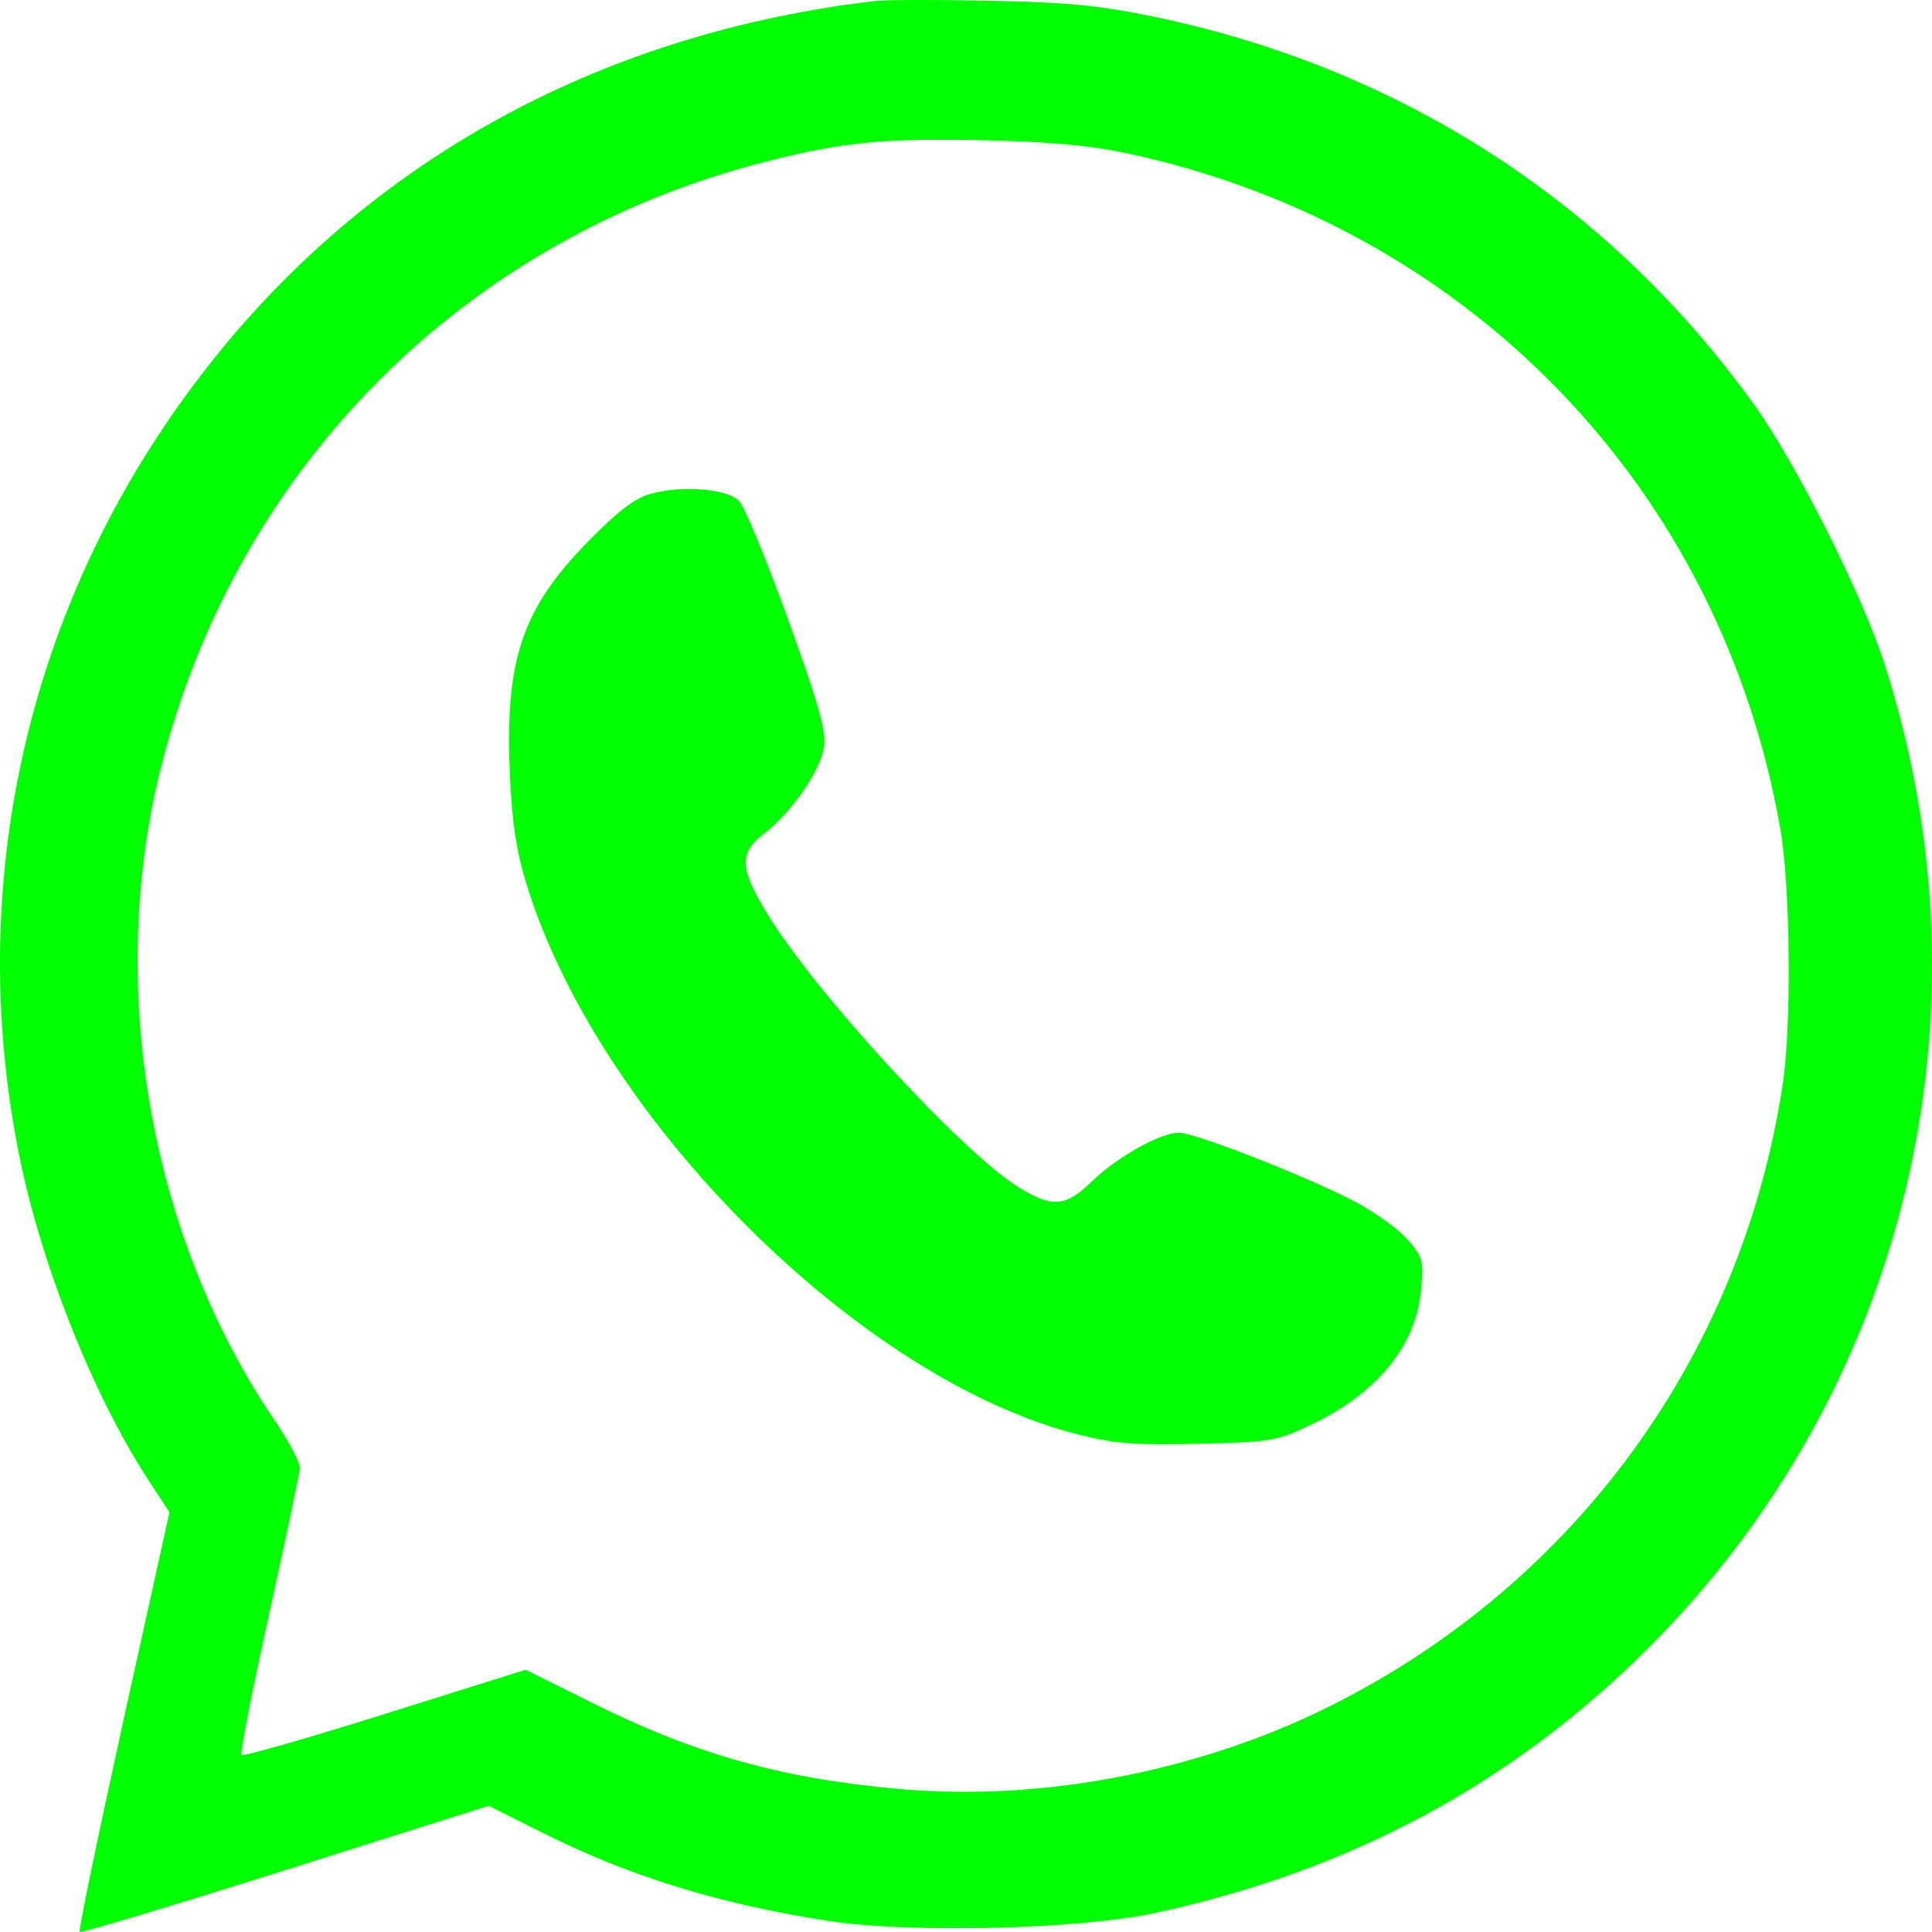 <svg width="32" height="32" viewBox="0 0 32 32" fill="none" xmlns="http://www.w3.org/2000/svg">
<path fill-rule="evenodd" clip-rule="evenodd" d="M14.478 0.017C9.482 0.611 5.361 3.093 2.677 7.127C0.314 10.676 -0.525 14.961 0.322 19.153C0.686 20.954 1.544 23.111 2.451 24.503L2.807 25.049L2.043 28.504C1.624 30.405 1.298 31.977 1.32 31.999C1.342 32.021 2.875 31.56 4.727 30.974L8.094 29.91L8.948 30.338C10.423 31.078 11.898 31.535 13.719 31.816C15.073 32.025 17.873 31.956 19.135 31.684C22.363 30.986 25.036 29.552 27.284 27.313C31.57 23.046 33.075 16.813 31.218 11.01C30.849 9.857 29.746 7.664 29.045 6.69C26.64 3.351 23.185 1.12 19.11 0.276C18.216 0.09 17.68 0.038 16.393 0.012C15.511 -0.006 14.649 -0.004 14.478 0.017ZM18.671 2.54C24.314 3.75 28.502 8.081 29.488 13.727C29.654 14.681 29.676 16.98 29.528 17.959C28.852 22.43 26.106 26.21 22.058 28.244C19.892 29.332 17.291 29.838 14.924 29.633C12.957 29.462 11.529 29.062 9.789 28.195L8.706 27.656L6.378 28.387C5.098 28.789 4.028 29.096 4.001 29.068C3.973 29.041 4.178 27.995 4.455 26.745C4.731 25.494 4.962 24.399 4.966 24.311C4.97 24.223 4.783 23.87 4.55 23.527C2.461 20.457 1.745 16.265 2.687 12.628C3.968 7.685 7.723 3.944 12.671 2.681C13.956 2.353 14.623 2.287 16.304 2.324C17.39 2.347 18.059 2.409 18.671 2.54ZM10.782 8.177C10.522 8.247 10.244 8.457 9.757 8.952C8.65 10.075 8.362 10.924 8.445 12.816C8.481 13.631 8.551 14.093 8.723 14.651C9.918 18.531 14.242 22.845 17.848 23.757C18.47 23.914 18.794 23.939 19.852 23.914C21.05 23.885 21.143 23.869 21.703 23.604C22.81 23.079 23.453 22.293 23.538 21.36C23.582 20.875 23.567 20.82 23.308 20.525C23.155 20.351 22.759 20.068 22.428 19.895C21.627 19.478 19.793 18.761 19.527 18.761C19.22 18.761 18.499 19.164 18.082 19.57C17.642 19.997 17.418 20.01 16.843 19.646C15.903 19.049 13.527 16.463 12.727 15.164C12.247 14.386 12.233 14.13 12.652 13.81C13.107 13.463 13.598 12.753 13.649 12.366C13.685 12.102 13.557 11.653 13.05 10.251C12.696 9.272 12.334 8.395 12.245 8.301C12.05 8.095 11.312 8.032 10.782 8.177Z" fill="#00FF00"/>
</svg>
